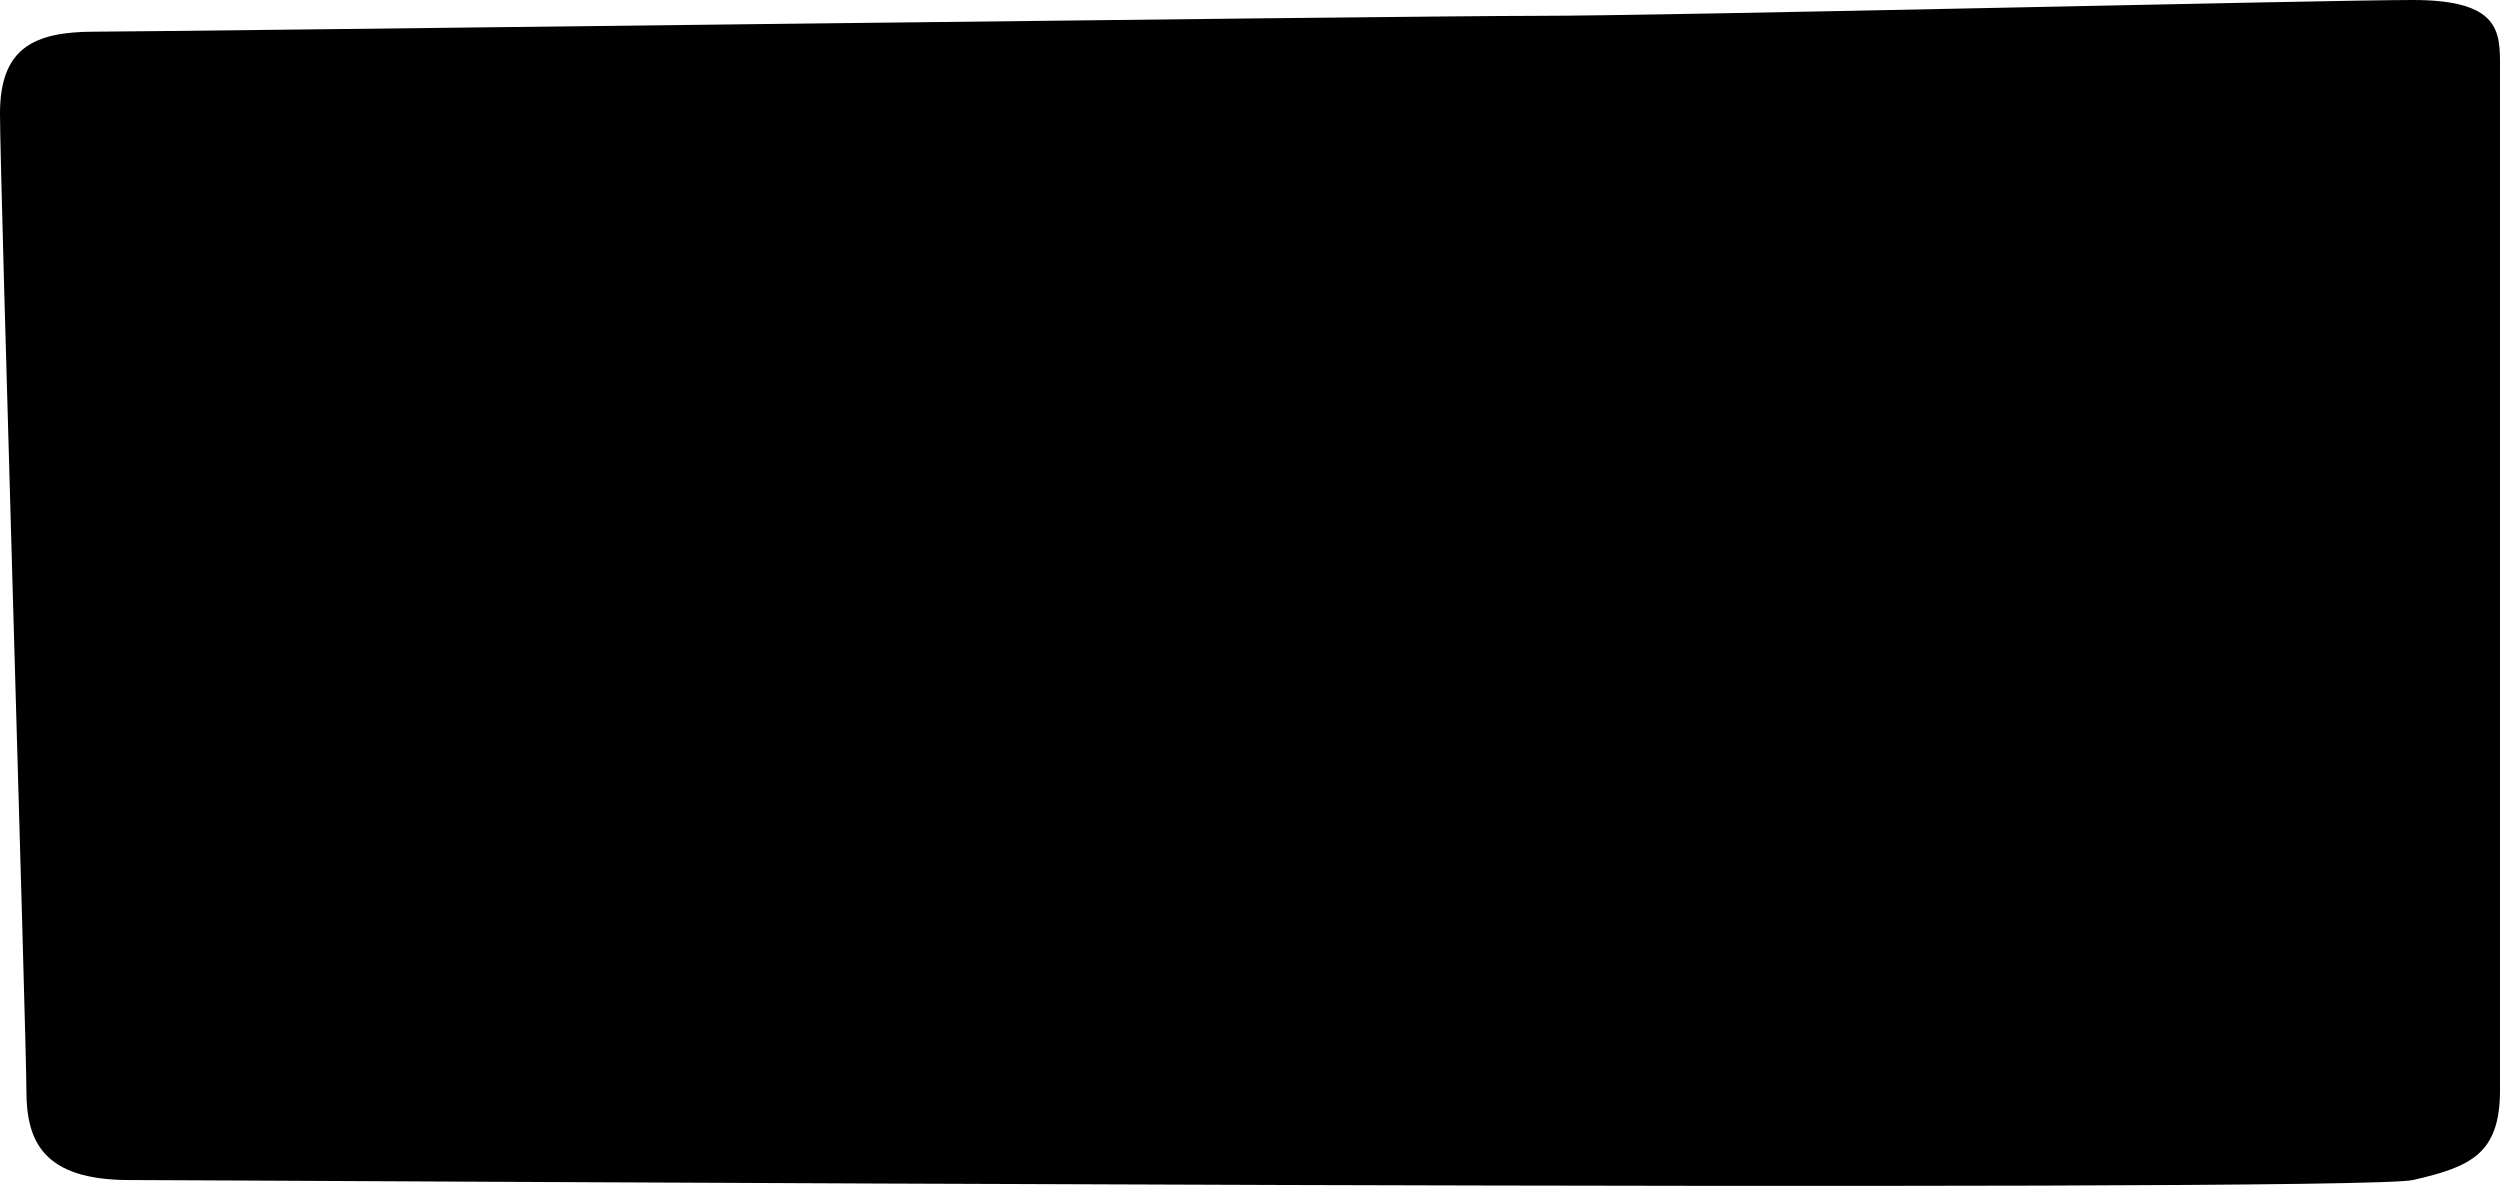 <svg viewBox="0 0 947 450" xmlns="http://www.w3.org/2000/svg" preserveAspectRatio="none">
    <path d="M582,6 C531,6 59,12 36,12 C13,12 0,18 0,43 C0,68 10,394 10,413 C10,432 16,447 49,447 C82,447 892,452 914,447 C936,442 947,437 947,413 L947,25 C947,12 947,0 914,0 C881,0 633,6 582,6" id="Path" fill="#000000" fill-rule="nonzero"></path>
</svg>